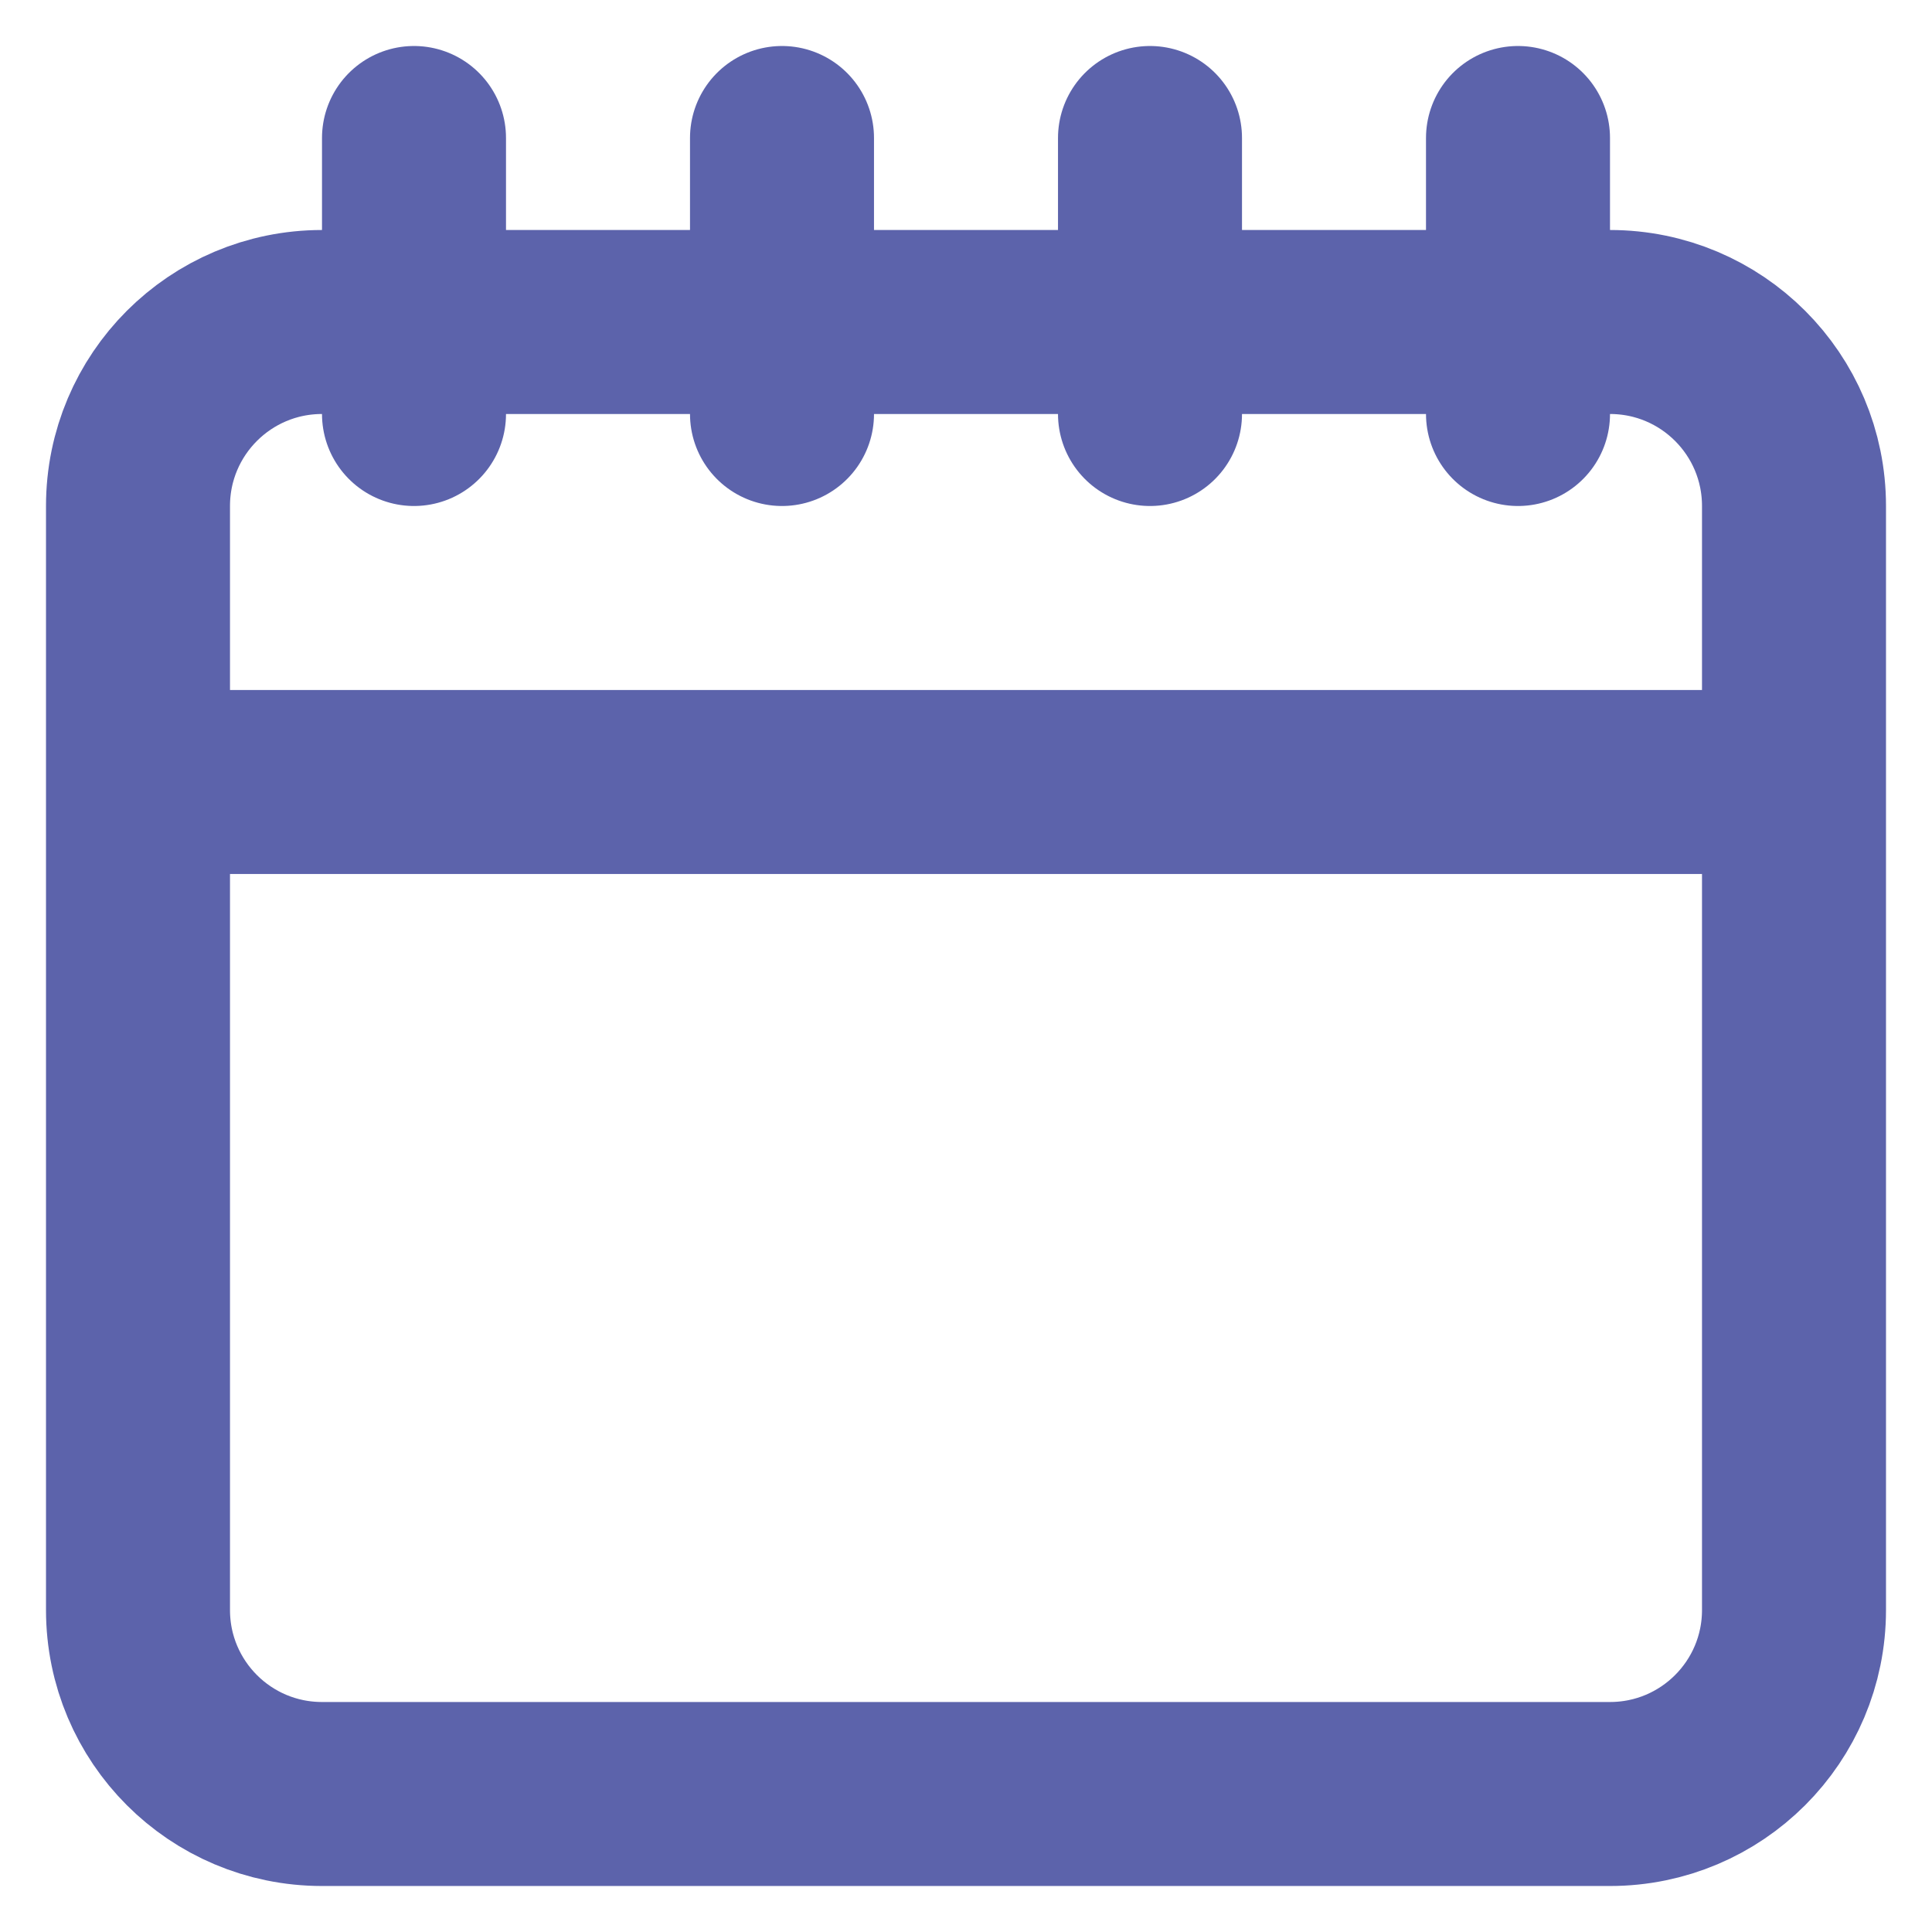 <?xml version="1.0" encoding="UTF-8"?>
<svg width="21px" height="21px" viewBox="0 0 21 21" version="1.1" xmlns="http://www.w3.org/2000/svg" xmlns:xlink="http://www.w3.org/1999/xlink">
    <title>Schedule Duration@3x</title>
    <g id="Scheduling-Rulesets-&amp;-Layouts" stroke="none" stroke-width="1" fill="none" fill-rule="evenodd">
        <g id="Scheduling-Layout-" transform="translate(-154, -391)">
            <g id="Group-7" transform="translate(127, 276)">
                <g id="Group-59" transform="translate(25.5, 114)">
                    <rect id="Icon-Spacing" opacity="0.2" x="0" y="0" width="24" height="24" rx="5"></rect>
                    <g id="calendar" transform="translate(3, 2.5)" stroke="#5C63AB" stroke-linecap="round" stroke-linejoin="round" stroke-width="2">
                        <path d="M3,3 L3,0 M7,3 L7,0 M11,3 L11,0 M15,3 L15,0 M18,7 L0,7 M2,18 L16,18 C17.105,18 18,17.105 18,16 L18,4 C18,2.895 17.105,2 16,2 L2,2 C0.895,2 0,2.895 0,4 L0,16 C0,17.105 0.895,18 2,18 Z" id="Shape"></path>
                    </g>
                </g>
            </g>
        </g>
    </g>
</svg>